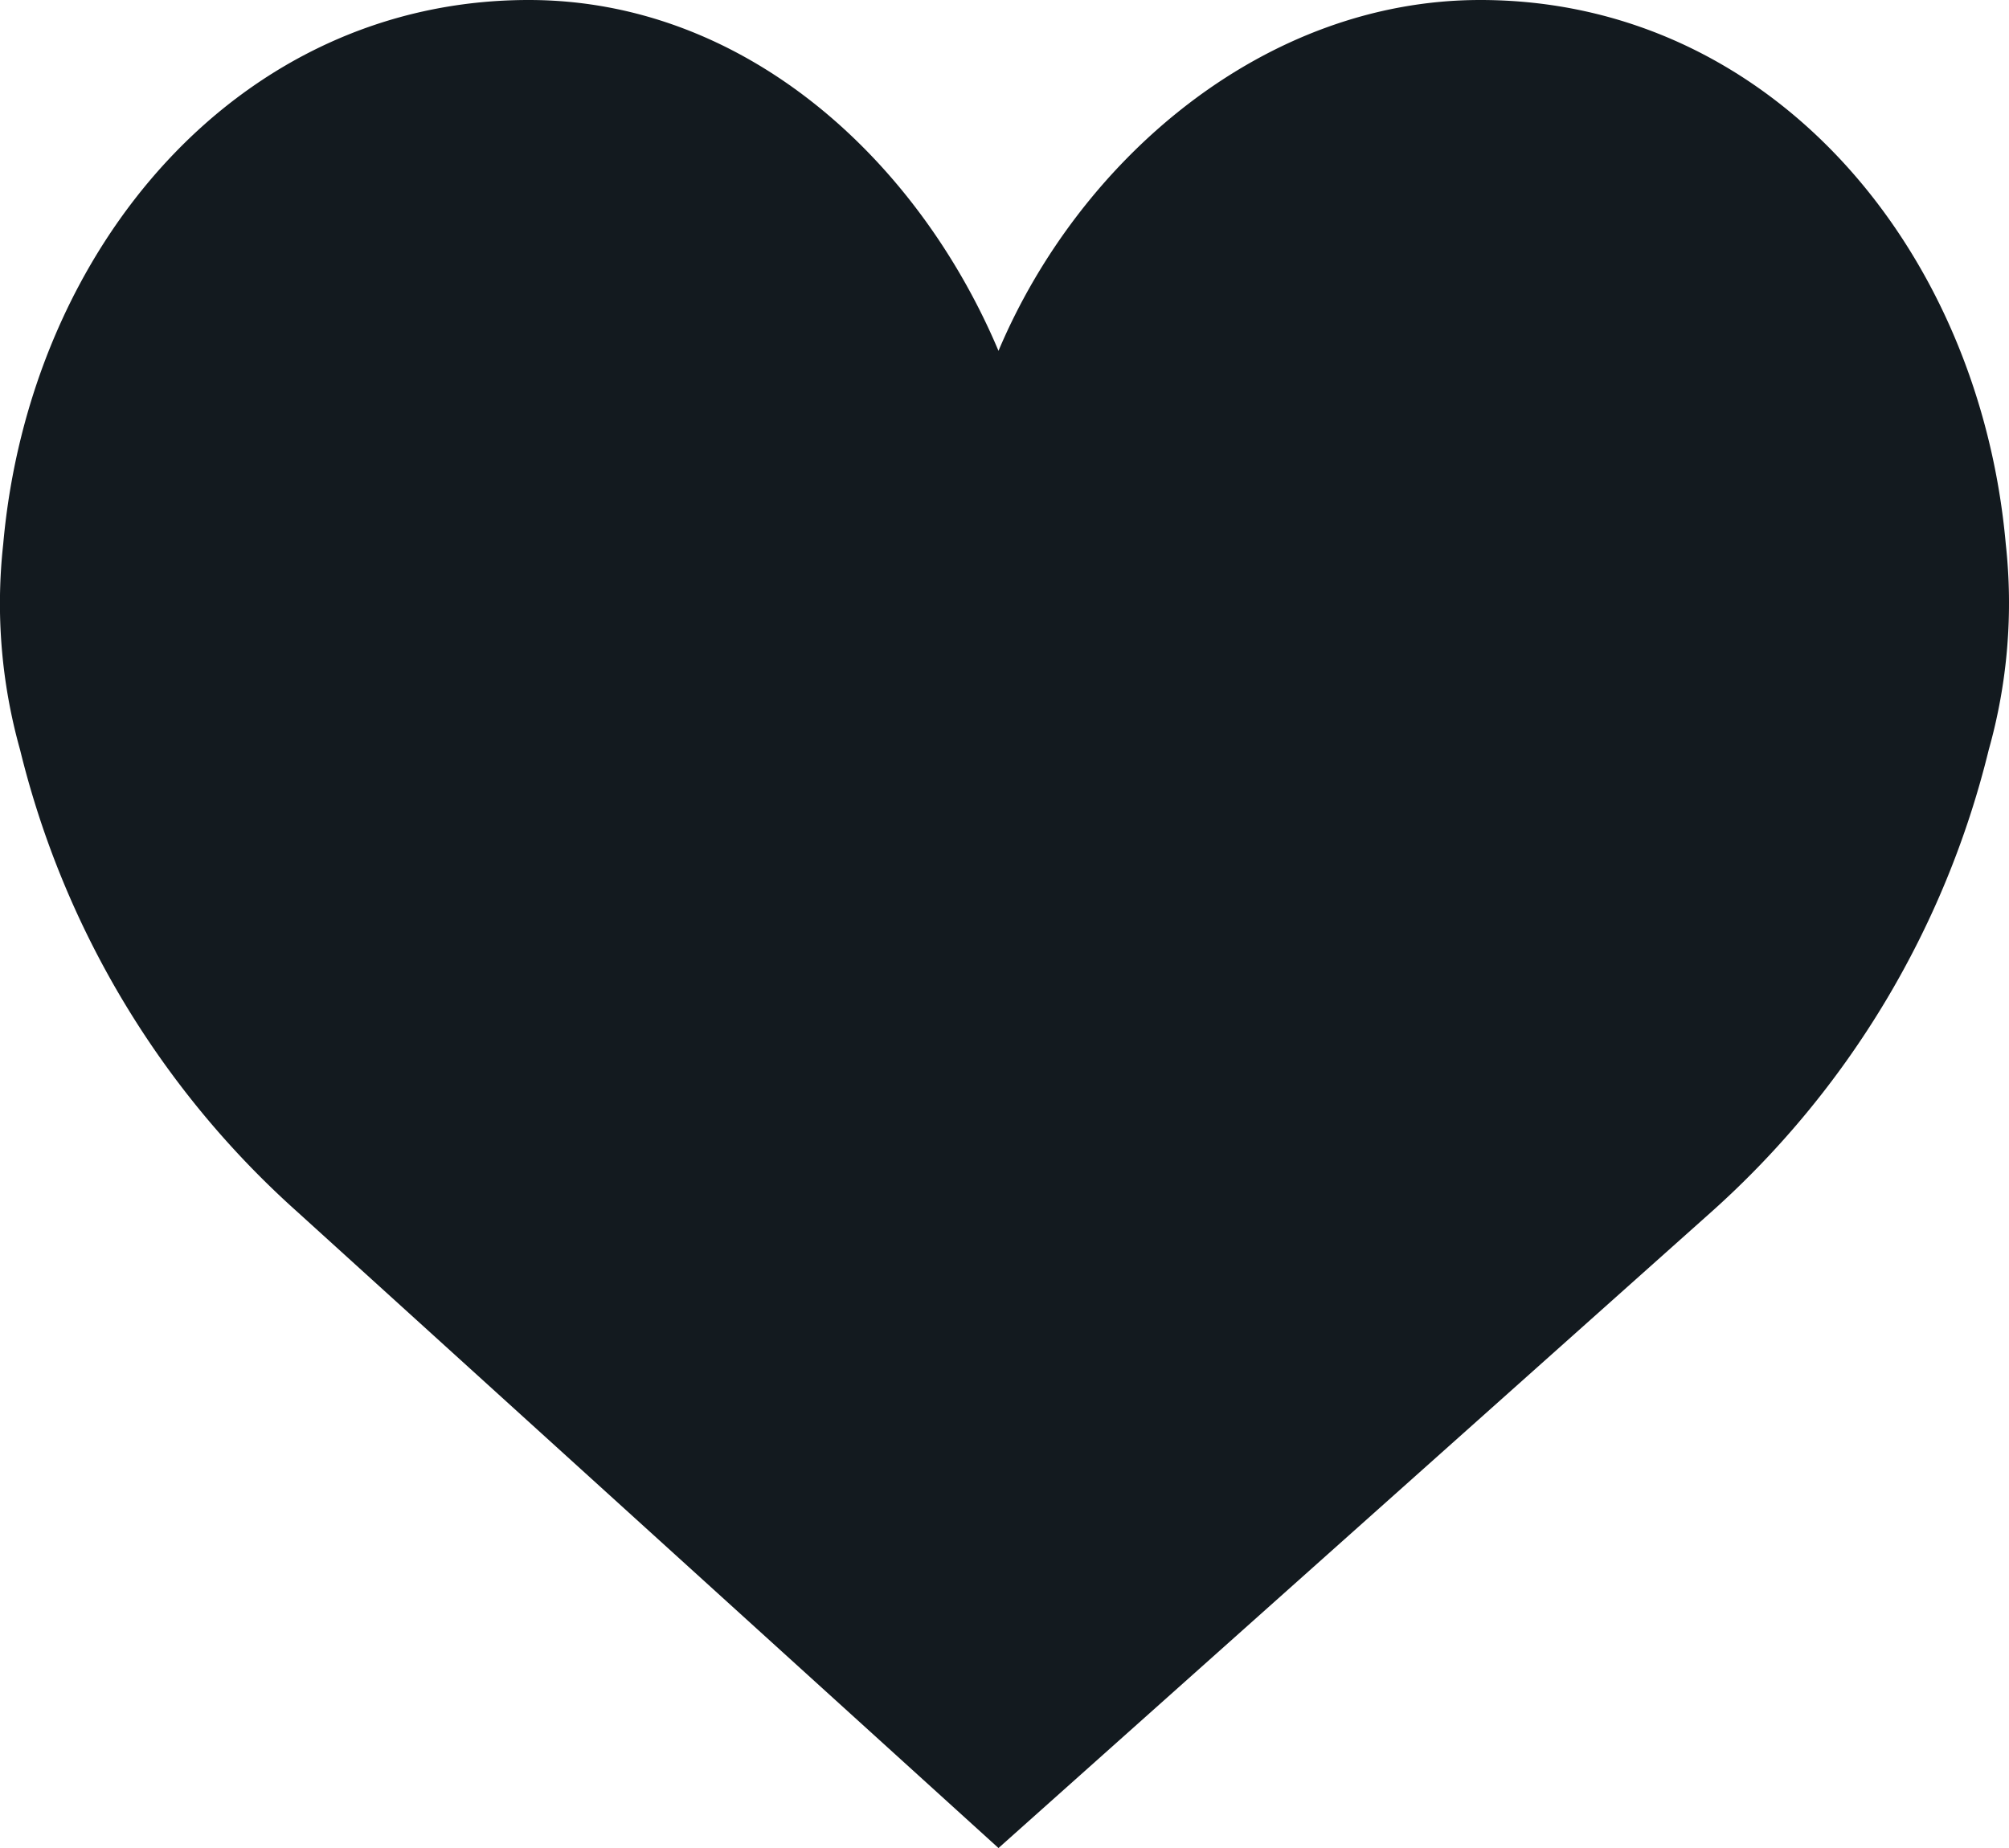 <svg xmlns="http://www.w3.org/2000/svg" width="49.999" height="46" viewBox="0 0 49.999 46">
  <path id="like" d="M24.85,10.733C26.868,5.95,31.478,2,36.84,2,44.063,2,49.265,8.18,49.919,15.544a13.477,13.477,0,0,1-.424,5.119,22.633,22.633,0,0,1-6.9,11.5L24.85,48,7.4,32.165a22.629,22.629,0,0,1-6.9-11.5A13.477,13.477,0,0,1,.08,15.543C.734,8.179,5.936,2,13.159,2,18.522,2,22.832,5.95,24.85,10.733Z" transform="translate(0 -2)" fill="#131a1f"/>
</svg>
